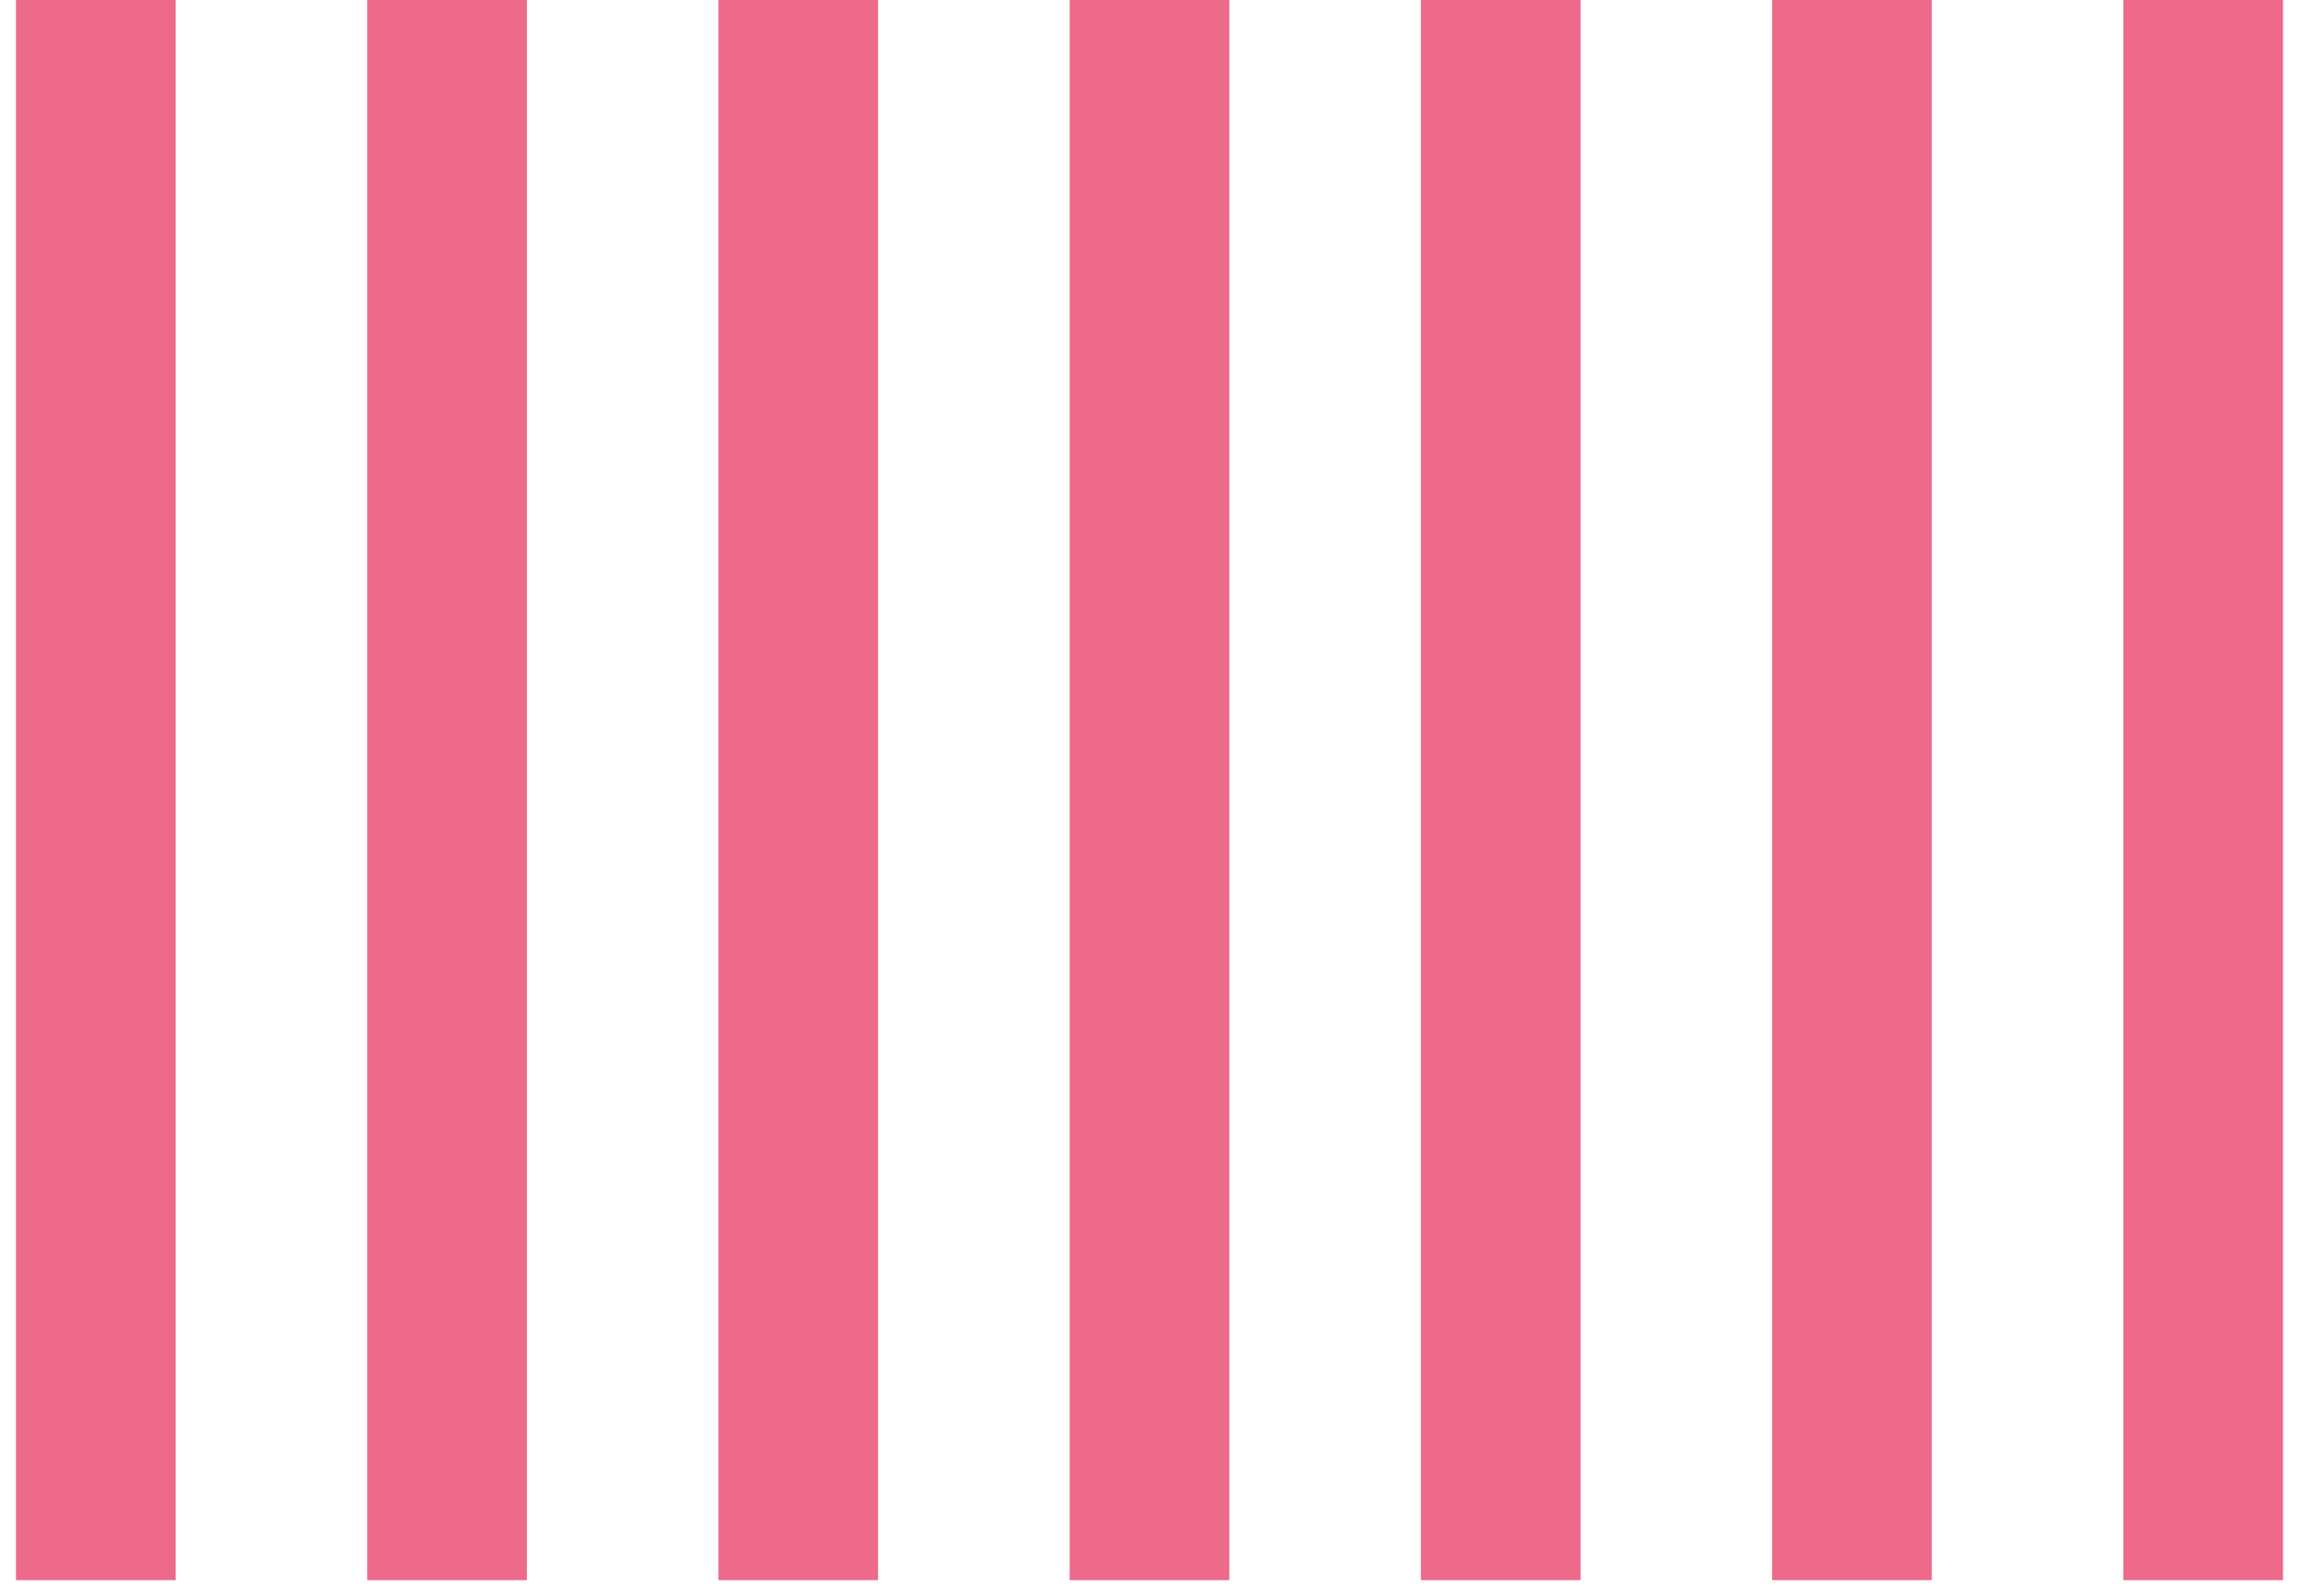 <svg width="72" height="50" viewBox="0 0 72 50" fill="none" xmlns="http://www.w3.org/2000/svg">
<path d="M3 49.5V0" stroke="#ED6A8A" stroke-width="5"/>
<path d="M14 49.5V0" stroke="#ED6A8A" stroke-width="5"/>
<path d="M25 49.5V0" stroke="#ED6A8A" stroke-width="5"/>
<path d="M36 49.5V0" stroke="#ED6A8A" stroke-width="5"/>
<path d="M47 49.5V0" stroke="#ED6A8A" stroke-width="5"/>
<path d="M58 49.5V0" stroke="#ED6A8A" stroke-width="5"/>
<path d="M69 49.5V0" stroke="#ED6A8A" stroke-width="5"/>
</svg>

